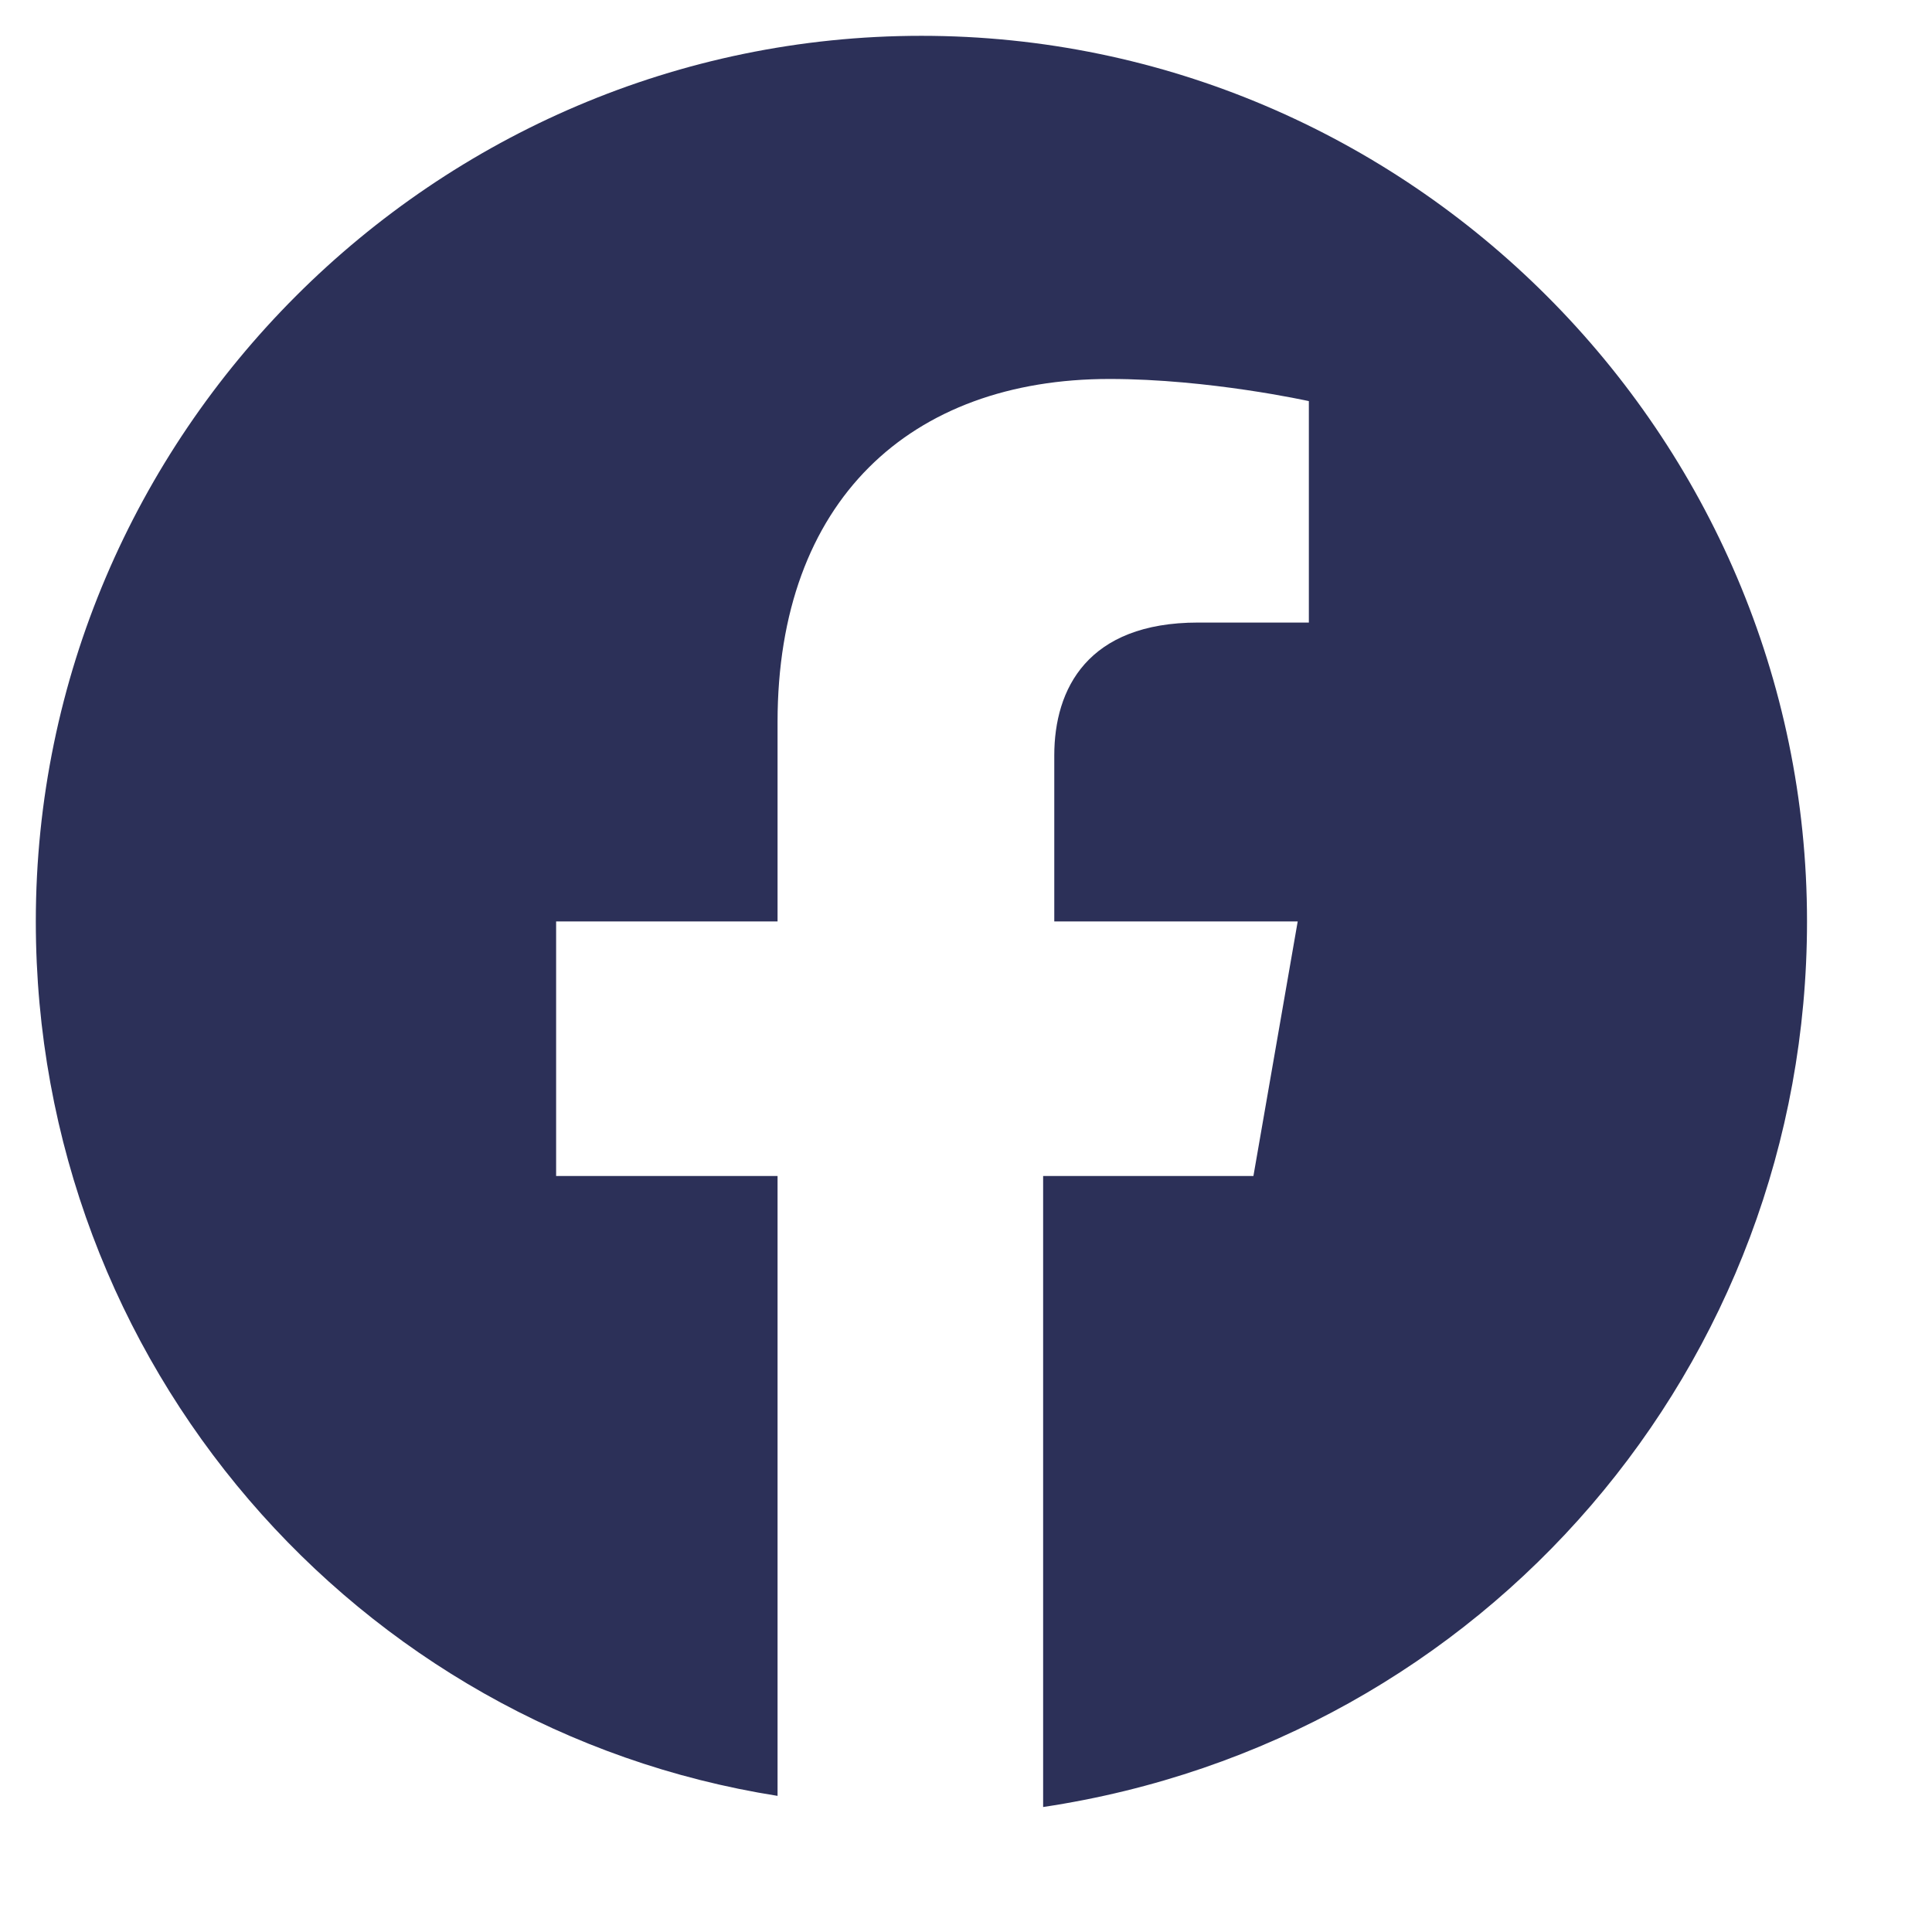 <svg width="13" height="13" viewBox="0 0 13 13" fill="none" xmlns="http://www.w3.org/2000/svg">
<path d="M12.159 6.2C12.159 2.923 9.477 0.241 6.2 0.241C2.923 0.241 0.241 2.923 0.241 6.2C0.241 9.179 2.401 11.637 5.232 12.084V7.913H3.742V6.2H5.232V4.859C5.232 3.369 6.125 2.55 7.466 2.55C8.137 2.55 8.807 2.699 8.807 2.699V4.189H8.062C7.317 4.189 7.094 4.636 7.094 5.083V6.2H8.732L8.434 7.913H7.019V12.159C9.999 11.712 12.159 9.179 12.159 6.2Z" fill="#2C3058"/>
</svg>
